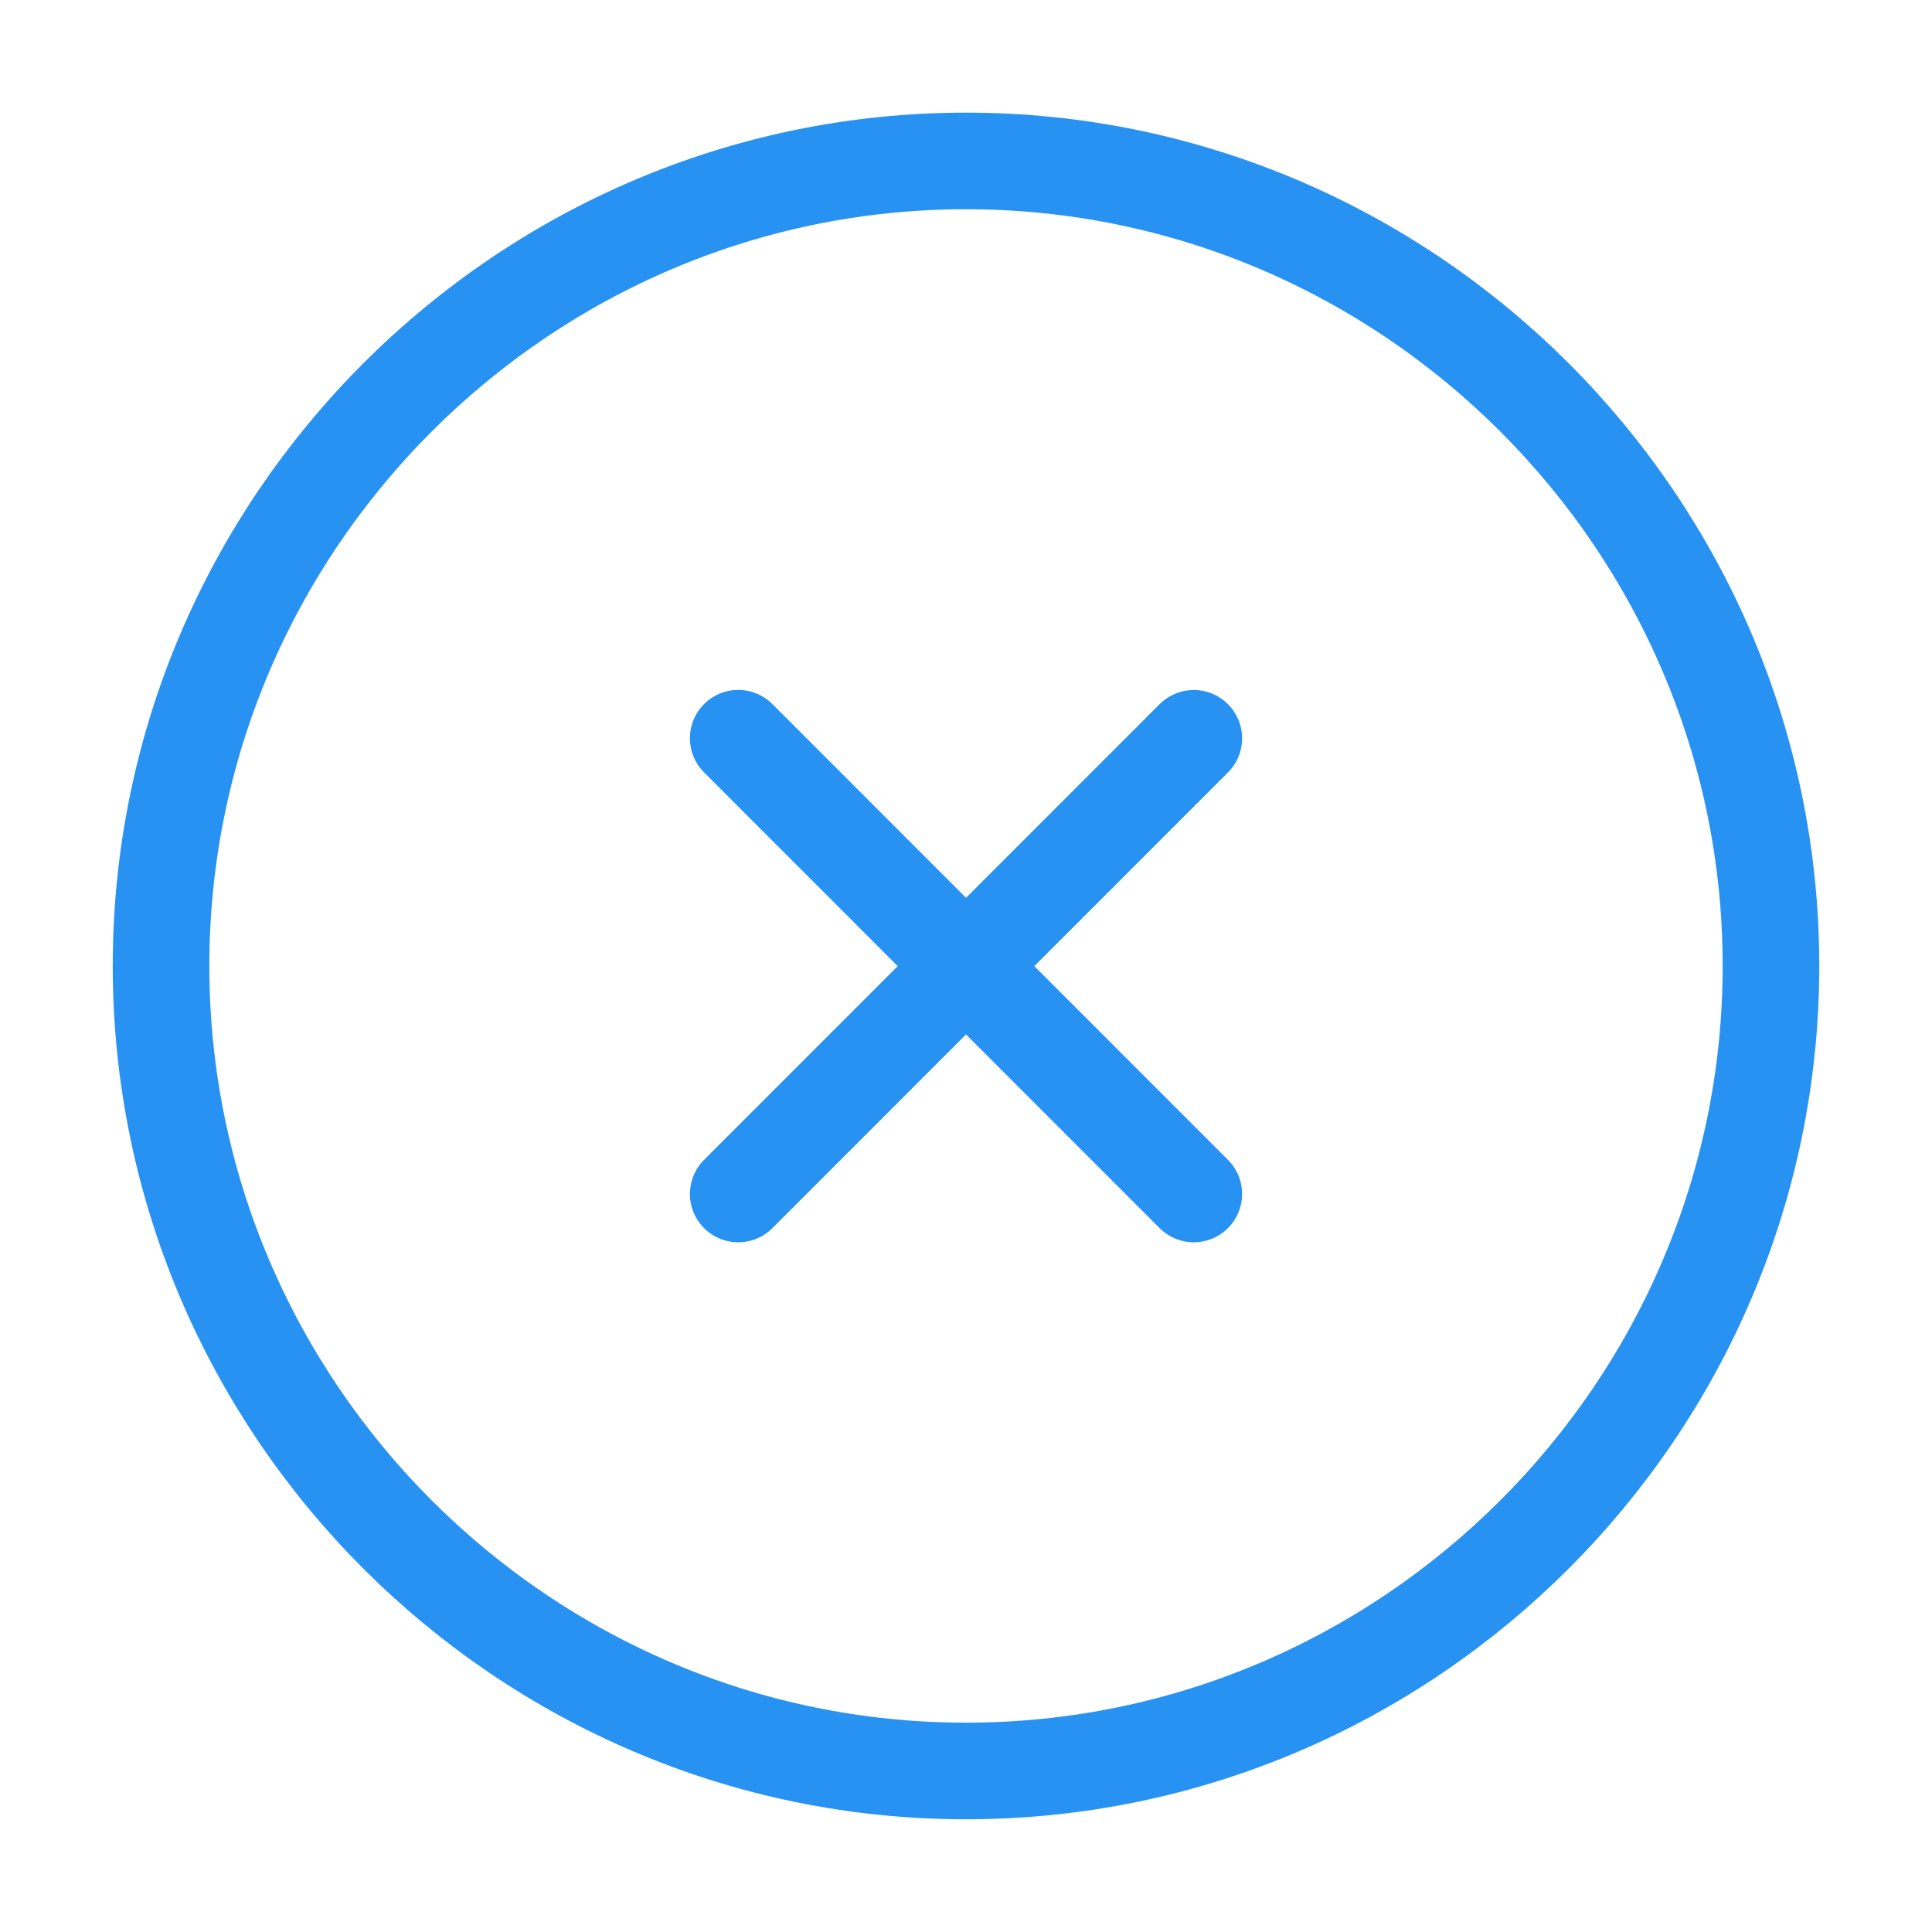 <?xml version="1.0" encoding="utf-8"?>
<svg xmlns="http://www.w3.org/2000/svg" width="20" height="20" fill="none" viewBox="0 0 20 20">
  <path stroke-linecap="round" stroke-linejoin="round" d="M10 18.333c4.583 0 8.333-3.75 8.333-8.334 0-4.583-3.75-8.333-8.333-8.333s-8.333 3.75-8.333 8.333c0 4.584 3.75 8.334 8.333 8.334ZM7.642 12.36l4.716-4.717m0 4.717L7.642 7.642" style="stroke: rgb(39, 146, 242);"/>
</svg>